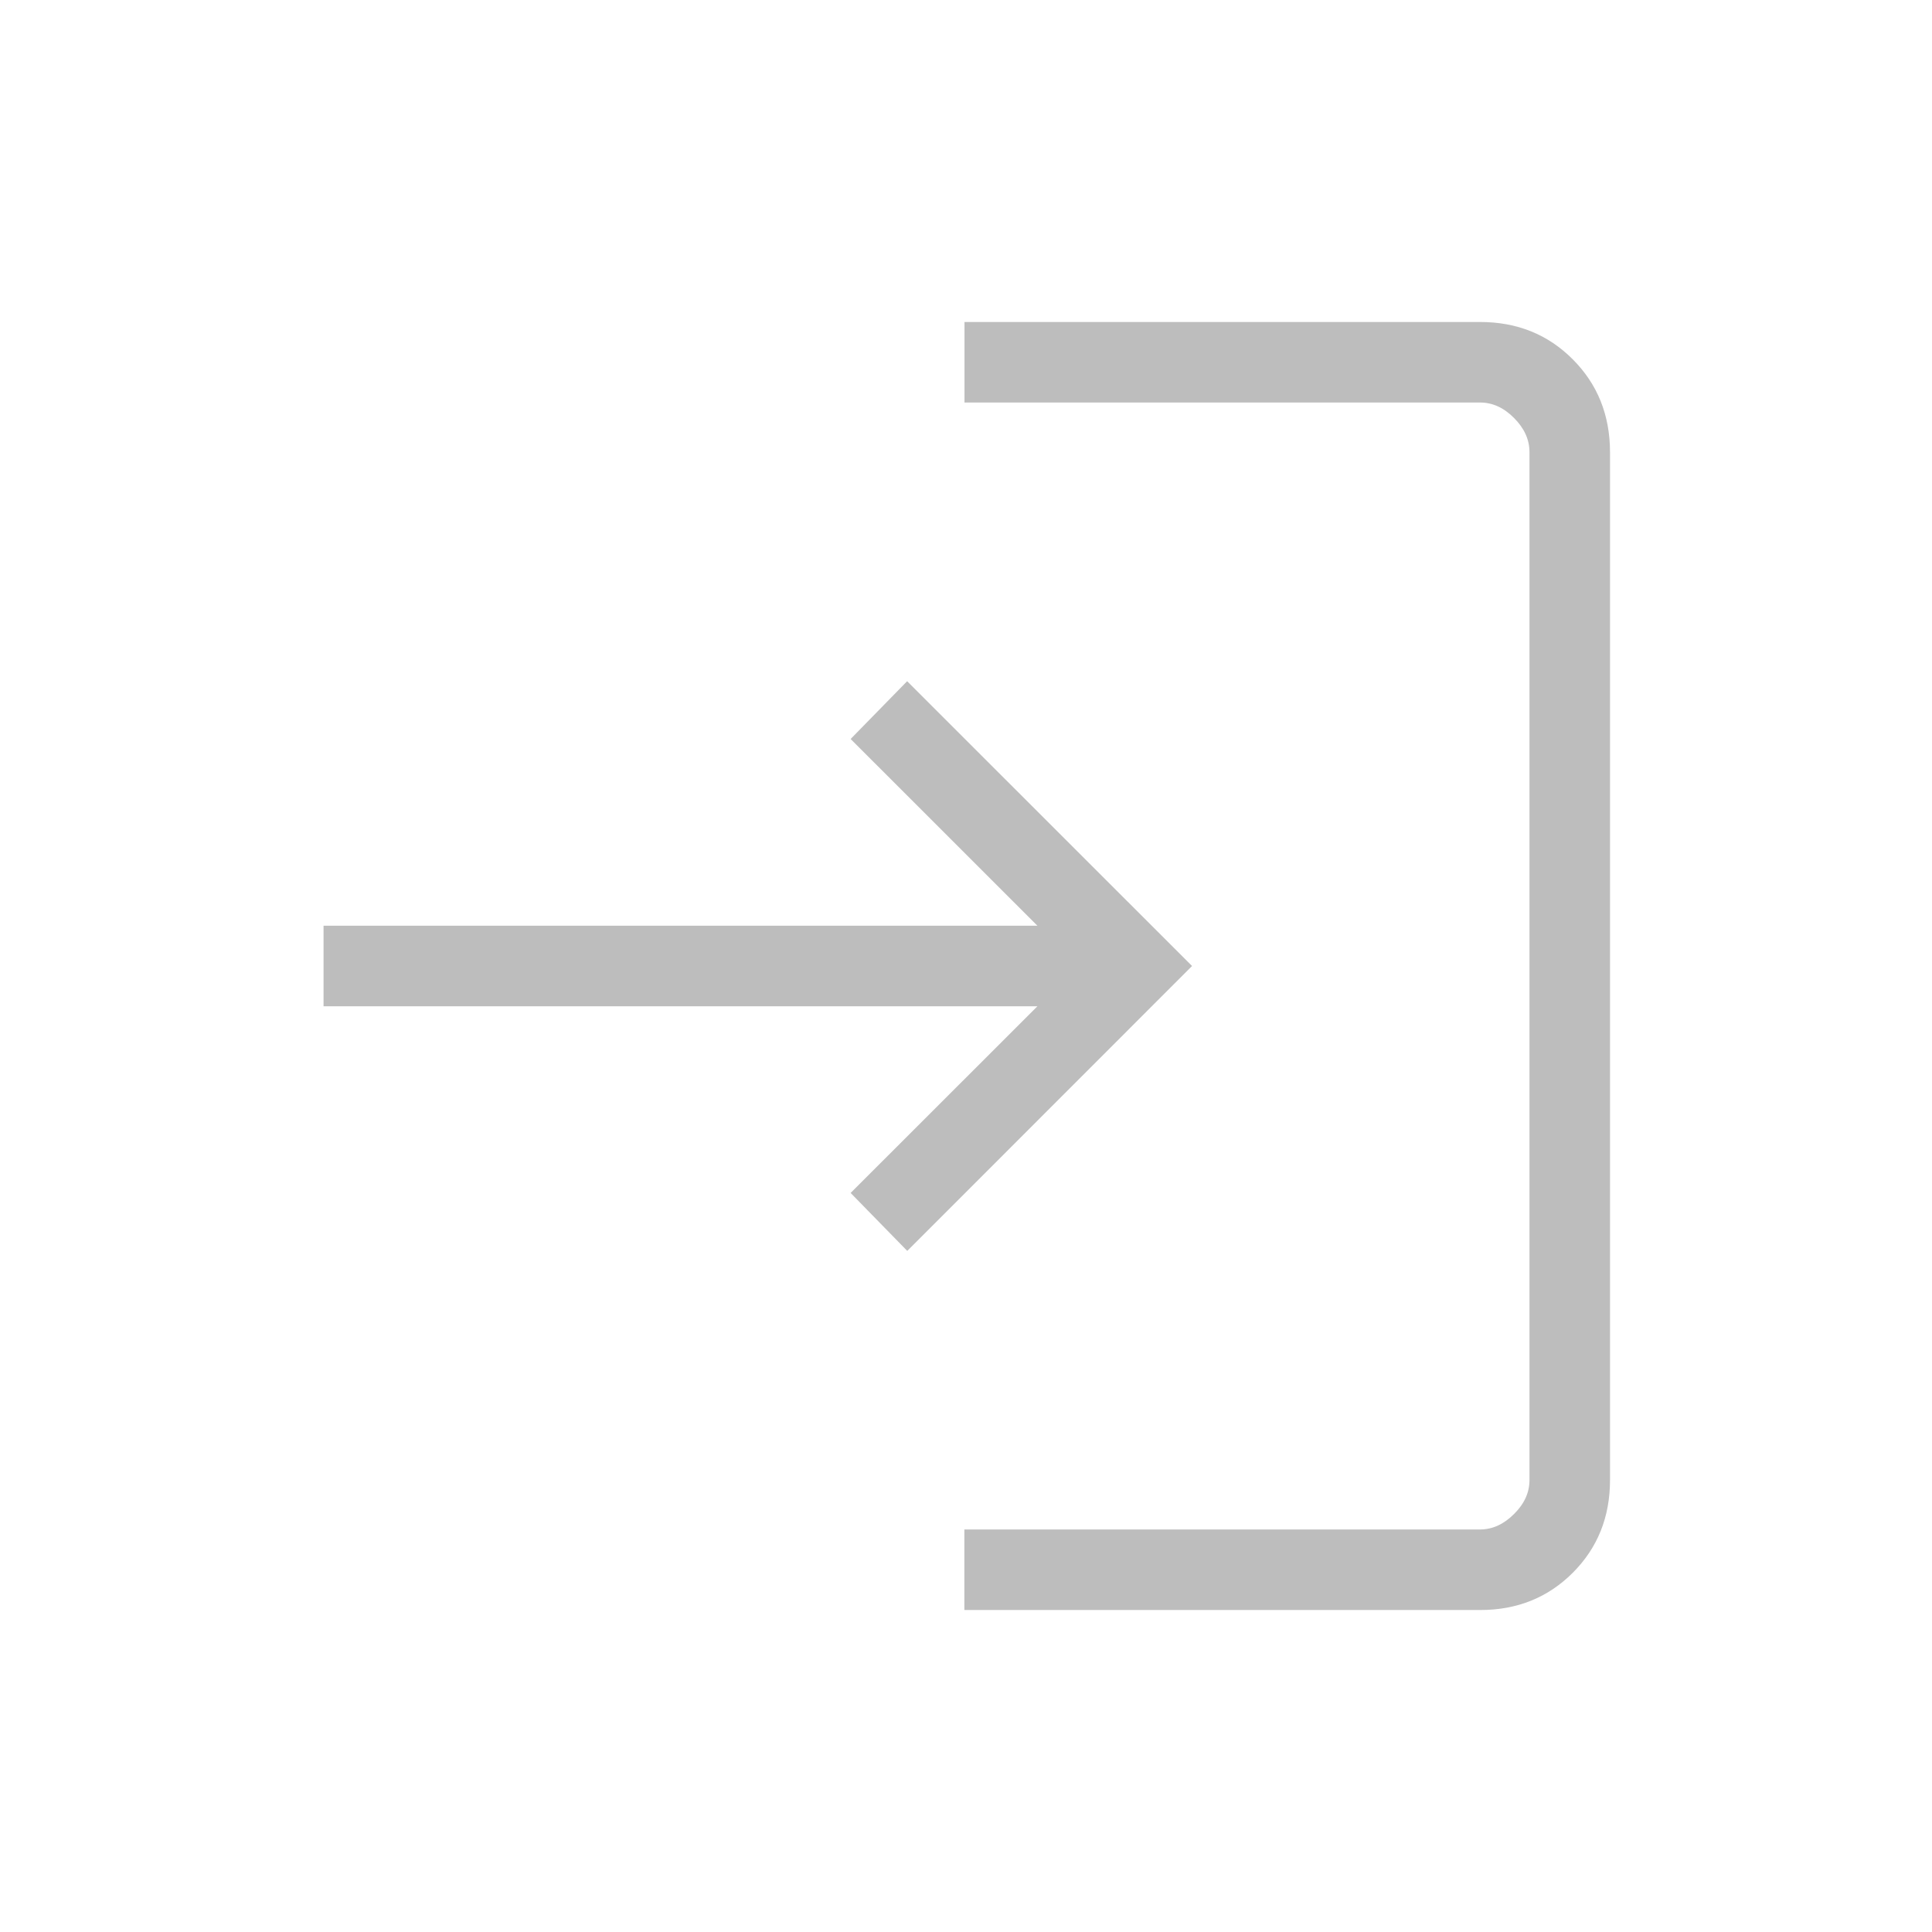 <svg width="32" height="32" viewBox="0 0 32 32" fill="none" xmlns="http://www.w3.org/2000/svg">
<path d="M15.973 26.667V25.333H24.513C24.718 25.333 24.906 25.248 25.077 25.077C25.249 24.907 25.334 24.718 25.333 24.512V7.488C25.333 7.283 25.248 7.094 25.077 6.923C24.907 6.751 24.718 6.666 24.512 6.667H15.975V5.333H24.513C25.127 5.333 25.639 5.539 26.049 5.951C26.46 6.362 26.666 6.875 26.667 7.488V24.513C26.667 25.127 26.461 25.639 26.049 26.051C25.638 26.462 25.126 26.668 24.513 26.667H15.973ZM15.027 20.719L14.089 19.759L17.183 16.667H5.359V15.333H17.183L14.089 12.24L15.025 11.283L19.744 16L15.027 20.719Z" fill="#BDBDBD"/>
</svg>
